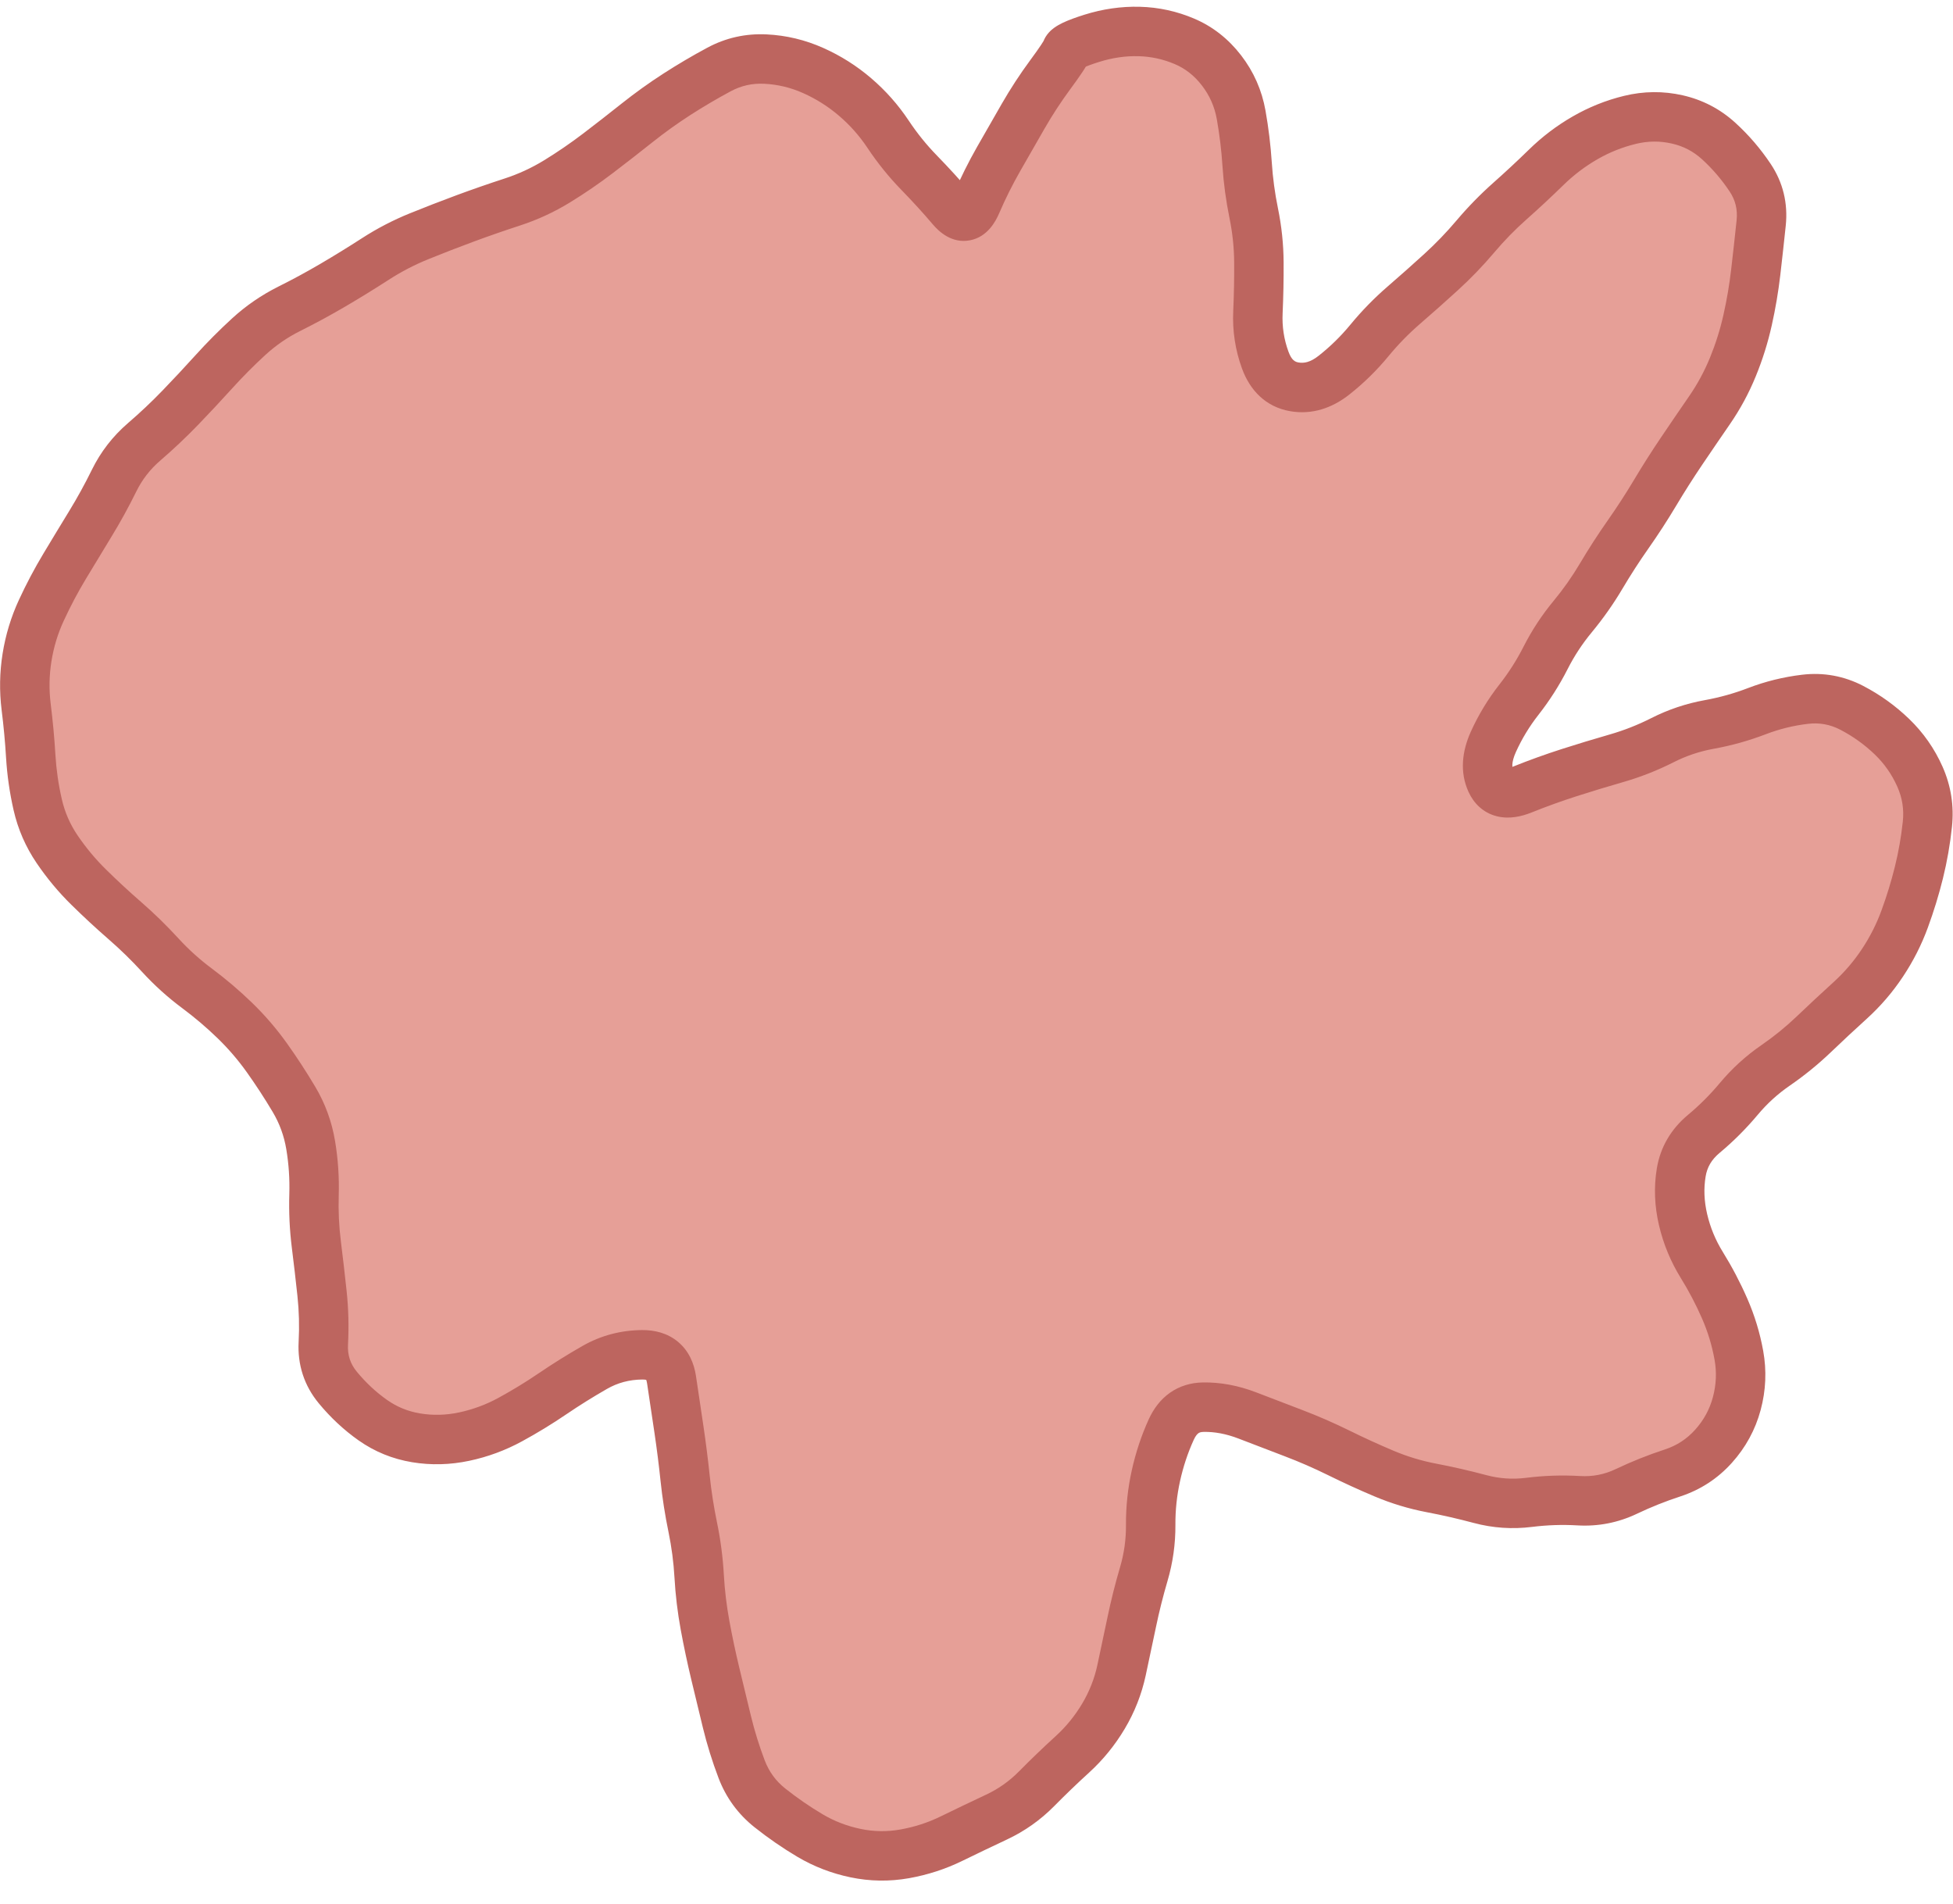 <svg width="79" height="77" viewBox="0 0 79 77" fill="none" xmlns="http://www.w3.org/2000/svg">
<path d="M43.074 2.221C42.448 2.934 41.287 4.763 40.483 6.368L39.054 9.222L37.625 7.483C32.891 1.418 30.211 0.839 25.655 4.986C23.869 6.636 22.216 7.572 19.045 8.776C11.274 11.764 5.78 16.401 2.654 22.689C1.269 25.543 1.001 26.523 1.001 29.021C0.957 33.123 2.118 35.085 7.12 39.277C9.264 41.105 11.363 43.201 11.765 43.959C12.301 44.94 12.614 46.947 12.792 50.603C13.015 55.597 13.105 55.91 14.266 57.069C16.142 58.986 18.598 58.764 22.573 56.355C26.816 53.769 27.218 53.903 27.62 58.095C28.737 69.287 29.675 72.587 32.221 74.148C35.034 75.887 39.277 74.906 42.627 71.74C44.994 69.555 45.887 67.325 46.468 62.331C46.736 59.834 47.227 57.426 47.585 57.024C48.344 56.133 48.925 56.266 54.105 58.674C60.269 61.528 65.673 61.528 69.067 58.674C70.943 57.114 70.943 54.394 69.023 51.227C67.281 48.418 67.236 47.08 68.889 45.698C76.347 39.5 78 37.27 78 33.391C78 31.562 77.777 31.027 76.481 29.734C74.427 27.683 72.864 27.727 66.566 30.225C61.073 32.41 59.688 32.633 59.688 31.473C59.688 31.072 61.921 27.46 64.601 23.447C70.541 14.707 71.256 13.235 71.301 9.802C71.301 7.527 71.122 7.037 70.005 5.877C68.487 4.361 66.7 4.183 64.333 5.298C63.529 5.699 60.715 8.33 58.08 11.095C51.604 18.006 50.89 17.873 50.8 9.712C50.711 5.342 49.773 2.355 48.165 1.507C46.468 0.616 44.324 0.928 43.074 2.221Z" fill="#E69F97"/>
<path d="M42.48 3.026L41.675 2.433L42.48 3.026ZM41.388 4.699L42.255 5.197L41.388 4.699ZM40.393 6.436L41.261 6.932L40.393 6.436ZM39.501 8.226L38.582 7.831L39.501 8.226ZM38.495 8.428L37.733 9.075L38.495 8.428ZM34.592 3.925L35.242 3.166L34.592 3.925ZM29.086 2.81L28.613 1.929L29.086 2.81ZM25.768 4.972L26.39 5.755L25.768 4.972ZM24.188 6.201L23.583 5.406L24.188 6.201ZM22.532 7.335L22.01 6.483L22.532 7.335ZM16.951 9.557L16.575 8.63L16.951 9.557ZM13.472 11.53L13.978 12.392L13.472 11.53ZM10.062 13.617L9.387 12.879L10.062 13.617ZM8.647 15.04L7.906 14.369L8.647 15.04ZM5.829 17.872L6.481 18.63L5.829 17.872ZM4.615 19.441L3.717 18.999L4.615 19.441ZM3.649 21.196L4.502 21.718L3.649 21.196ZM2.614 22.903L3.472 23.418L2.614 22.903ZM1.675 24.678L2.583 25.098L1.675 24.678ZM1.243 30.584L0.245 30.644L1.243 30.584ZM2.312 34.351L1.485 34.913L2.312 34.351ZM5.052 37.237L4.395 37.991L5.052 37.237ZM6.483 38.633L5.746 39.308L6.483 38.633ZM9.496 41.272L10.191 40.553L9.496 41.272ZM10.799 42.788L9.984 43.368L10.799 42.788ZM12.702 48.322L13.702 48.352L12.702 48.322ZM13.078 54.326L12.08 54.273L13.078 54.326ZM22.352 56.372L22.913 57.199L22.352 56.372ZM24.057 55.307L24.554 56.175L24.057 55.307ZM27.163 55.8L26.174 55.948L27.163 55.8ZM27.713 59.789L26.719 59.894L27.713 59.789ZM28.281 63.749L29.28 63.692L28.281 63.749ZM28.519 65.736L27.536 65.917L28.519 65.736ZM29.997 71.55L29.062 71.905L29.997 71.55ZM34.606 74.951L34.811 73.972L34.606 74.951ZM38.495 74.363L38.934 75.261L38.495 74.363ZM41.928 72.351L41.217 71.648L41.928 72.351ZM45.781 65.6L46.76 65.805L45.781 65.6ZM46.268 63.661L45.309 63.379L46.268 63.661ZM46.546 61.682L45.546 61.688L46.546 61.682ZM47.377 57.822L48.287 58.236L47.377 57.822ZM50.463 57.253L50.823 56.319L50.463 57.253ZM54.159 58.765L53.717 59.662L54.159 58.765ZM57.903 60.181L57.715 61.163L57.903 60.181ZM67.661 59.574L67.972 60.524L67.661 59.574ZM69.31 58.499L68.567 57.83L69.31 58.499ZM70.254 56.768L71.22 57.027L70.254 56.768ZM70.338 54.812L71.322 54.635L70.338 54.812ZM69.762 52.922L68.846 53.323L69.762 52.922ZM68.838 51.161L69.688 50.635L68.838 51.161ZM71.818 43.095L71.251 42.271L71.818 43.095ZM73.37 41.833L74.061 42.556L73.37 41.833ZM76.143 38.948L75.31 38.394L76.143 38.948ZM77.044 37.172L77.983 37.516L77.044 37.172ZM77.964 33.336L78.958 33.442L77.964 33.336ZM77.662 31.414L78.577 31.009L77.662 31.414ZM74.912 28.632L75.374 27.745L74.912 28.632ZM73.008 28.284L72.889 27.291L73.008 28.284ZM71.068 28.763L71.426 29.697L71.068 28.763ZM69.138 29.302L69.317 30.286L69.138 29.302ZM65.382 30.67L65.106 29.709L65.382 30.67ZM60.314 31.616L61.222 31.199L60.314 31.616ZM60.408 30.004L61.319 30.416L60.408 30.004ZM61.443 28.297L62.23 28.914L61.443 28.297ZM65.857 21.616L65.039 21.041L65.857 21.616ZM66.945 19.939L67.804 20.451L66.945 19.939ZM71.022 11.002L72.015 11.118L71.022 11.002ZM71.24 9.02L72.235 9.123L71.24 9.02ZM69.522 5.704L68.849 6.443L69.522 5.704ZM65.932 4.848L66.169 5.82L65.932 4.848ZM64.114 5.577L64.614 6.443L64.114 5.577ZM62.542 6.77L61.843 6.055L62.542 6.77ZM61.078 8.133L60.414 7.385L61.078 8.133ZM59.682 9.563L60.445 10.209L59.682 9.563ZM56.792 12.338L57.446 13.094L56.792 12.338ZM51.179 14.564L50.24 14.907L51.179 14.564ZM50.883 12.625L49.885 12.579L50.883 12.625ZM43.138 2.036L42.193 1.708L43.138 2.036ZM42.48 3.026L43.285 3.619C42.912 4.126 42.569 4.652 42.255 5.197L41.388 4.699L40.521 4.2C40.873 3.589 41.257 3 41.675 2.433L42.48 3.026ZM41.388 4.699L42.255 5.197C41.923 5.775 41.592 6.353 41.261 6.932L40.393 6.436L39.524 5.94C39.856 5.36 40.188 4.779 40.521 4.2L41.388 4.699ZM40.393 6.436L41.261 6.932C40.949 7.479 40.668 8.042 40.419 8.621L39.501 8.226L38.582 7.831C38.861 7.183 39.175 6.553 39.524 5.94L40.393 6.436ZM39.501 8.226L40.419 8.621C40.273 8.962 39.945 9.577 39.248 9.717C38.502 9.867 37.974 9.36 37.733 9.075L38.495 8.428L39.258 7.781C39.315 7.849 39.322 7.838 39.272 7.81C39.209 7.775 39.055 7.716 38.854 7.756C38.663 7.795 38.561 7.898 38.538 7.923C38.519 7.945 38.54 7.929 38.582 7.831L39.501 8.226ZM38.495 8.428L37.733 9.075C37.342 8.615 36.921 8.153 36.468 7.688L37.185 6.99L37.901 6.293C38.383 6.788 38.836 7.284 39.258 7.781L38.495 8.428ZM37.185 6.99L36.468 7.688C35.958 7.164 35.498 6.595 35.09 5.982L35.923 5.428L36.755 4.873C37.095 5.385 37.477 5.858 37.901 6.293L37.185 6.99ZM35.923 5.428L35.09 5.982C34.767 5.496 34.384 5.064 33.941 4.685L34.592 3.925L35.242 3.166C35.825 3.665 36.33 4.235 36.755 4.873L35.923 5.428ZM34.592 3.925L33.941 4.685C33.501 4.308 33.017 4.002 32.486 3.765L32.894 2.852L33.301 1.939C34.008 2.254 34.655 2.663 35.242 3.166L34.592 3.925ZM32.894 2.852L32.486 3.765C31.98 3.539 31.457 3.415 30.915 3.388L30.963 2.389L31.012 1.391C31.806 1.429 32.571 1.613 33.301 1.939L32.894 2.852ZM30.963 2.389L30.915 3.388C30.425 3.364 29.98 3.465 29.559 3.691L29.086 2.81L28.613 1.929C29.358 1.529 30.164 1.349 31.012 1.391L30.963 2.389ZM29.086 2.81L29.559 3.691C28.999 3.992 28.454 4.313 27.922 4.655L27.381 3.815L26.839 2.974C27.415 2.603 28.006 2.254 28.613 1.929L29.086 2.81ZM27.381 3.815L27.922 4.655C27.397 4.994 26.886 5.36 26.39 5.755L25.768 4.972L25.145 4.189C25.693 3.754 26.257 3.349 26.839 2.974L27.381 3.815ZM25.768 4.972L26.39 5.755C25.863 6.174 25.331 6.588 24.794 6.997L24.188 6.201L23.583 5.406C24.108 5.005 24.63 4.6 25.145 4.189L25.768 4.972ZM24.188 6.201L24.794 6.997C24.236 7.422 23.656 7.819 23.055 8.188L22.532 7.335L22.01 6.483C22.554 6.149 23.078 5.79 23.583 5.406L24.188 6.201ZM22.532 7.335L23.055 8.188C22.416 8.58 21.739 8.892 21.026 9.124L20.717 8.173L20.407 7.222C20.97 7.039 21.504 6.793 22.01 6.483L22.532 7.335ZM20.717 8.173L21.026 9.124C20.401 9.328 19.781 9.543 19.167 9.77L18.82 8.832L18.473 7.894C19.112 7.658 19.756 7.434 20.407 7.222L20.717 8.173ZM18.82 8.832L19.167 9.77C18.55 9.998 17.937 10.236 17.327 10.483L16.951 9.557L16.575 8.63C17.204 8.375 17.837 8.13 18.473 7.894L18.82 8.832ZM16.951 9.557L17.327 10.483C16.766 10.711 16.23 10.989 15.72 11.319L15.177 10.479L14.635 9.639C15.25 9.241 15.897 8.905 16.575 8.63L16.951 9.557ZM15.177 10.479L15.72 11.319C15.145 11.69 14.564 12.048 13.978 12.392L13.472 11.53L12.966 10.667C13.527 10.338 14.083 9.995 14.635 9.639L15.177 10.479ZM13.472 11.53L13.978 12.392C13.385 12.74 12.777 13.07 12.155 13.381L11.708 12.486L11.261 11.591C11.844 11.301 12.412 10.992 12.966 10.667L13.472 11.53ZM11.708 12.486L12.155 13.381C11.635 13.64 11.163 13.964 10.737 14.354L10.062 13.617L9.387 12.879C9.95 12.363 10.576 11.934 11.261 11.591L11.708 12.486ZM10.062 13.617L10.737 14.354C10.265 14.787 9.816 15.239 9.389 15.711L8.647 15.04L7.906 14.369C8.375 13.85 8.869 13.354 9.387 12.879L10.062 13.617ZM8.647 15.04L9.389 15.711C8.934 16.214 8.472 16.708 8.005 17.192L7.286 16.497L6.567 15.802C7.019 15.334 7.465 14.857 7.906 14.369L8.647 15.04ZM7.286 16.497L8.005 17.192C7.524 17.69 7.016 18.169 6.481 18.63L5.829 17.872L5.176 17.114C5.665 16.693 6.129 16.256 6.567 15.802L7.286 16.497ZM5.829 17.872L6.481 18.63C6.071 18.983 5.75 19.398 5.512 19.882L4.615 19.441L3.717 18.999C4.074 18.273 4.562 17.643 5.176 17.114L5.829 17.872ZM4.615 19.441L5.512 19.882C5.201 20.514 4.864 21.126 4.502 21.718L3.649 21.196L2.796 20.674C3.126 20.135 3.433 19.577 3.717 18.999L4.615 19.441ZM3.649 21.196L4.502 21.718C4.158 22.281 3.814 22.848 3.472 23.418L2.614 22.903L1.757 22.389C2.102 21.813 2.449 21.242 2.796 20.674L3.649 21.196ZM2.614 22.903L3.472 23.418C3.146 23.96 2.85 24.52 2.583 25.098L1.675 24.678L0.768 24.258C1.065 23.616 1.394 22.993 1.757 22.389L2.614 22.903ZM1.675 24.678L2.583 25.098C2.339 25.623 2.172 26.174 2.08 26.75L1.093 26.593L0.105 26.436C0.226 25.678 0.447 24.951 0.768 24.258L1.675 24.678ZM1.093 26.593L2.08 26.75C1.989 27.325 1.979 27.898 2.051 28.472L1.059 28.596L0.066 28.721C-0.029 27.958 -0.016 27.196 0.105 26.436L1.093 26.593ZM1.059 28.596L2.051 28.472C2.137 29.162 2.201 29.846 2.241 30.524L1.243 30.584L0.245 30.644C0.207 30.009 0.147 29.368 0.066 28.721L1.059 28.596ZM1.243 30.584L2.241 30.524C2.277 31.126 2.363 31.725 2.5 32.322L1.525 32.545L0.55 32.768C0.39 32.065 0.288 31.357 0.245 30.644L1.243 30.584ZM1.525 32.545L2.5 32.322C2.621 32.851 2.833 33.338 3.139 33.789L2.312 34.351L1.485 34.913C1.039 34.257 0.726 33.54 0.55 32.768L1.525 32.545ZM2.312 34.351L3.139 33.789C3.479 34.289 3.862 34.749 4.29 35.169L3.588 35.882L2.887 36.595C2.365 36.082 1.898 35.521 1.485 34.913L2.312 34.351ZM3.588 35.882L4.29 35.169C4.75 35.622 5.223 36.06 5.708 36.482L5.052 37.237L4.395 37.991C3.879 37.542 3.376 37.076 2.887 36.595L3.588 35.882ZM5.052 37.237L5.708 36.482C6.238 36.943 6.742 37.435 7.22 37.957L6.483 38.633L5.746 39.308C5.318 38.841 4.868 38.402 4.395 37.991L5.052 37.237ZM6.483 38.633L7.22 37.957C7.631 38.405 8.08 38.81 8.567 39.172L7.969 39.974L7.372 40.776C6.784 40.339 6.242 39.849 5.746 39.308L6.483 38.633ZM7.969 39.974L8.567 39.172C9.138 39.598 9.68 40.058 10.191 40.553L9.496 41.272L8.8 41.99C8.351 41.555 7.875 41.151 7.372 40.776L7.969 39.974ZM9.496 41.272L10.191 40.553C10.716 41.061 11.19 41.613 11.614 42.208L10.799 42.788L9.984 43.368C9.631 42.872 9.236 42.413 8.8 41.99L9.496 41.272ZM10.799 42.788L11.614 42.208C12.018 42.776 12.397 43.358 12.752 43.954L11.892 44.465L11.032 44.976C10.706 44.428 10.357 43.892 9.984 43.368L10.799 42.788ZM11.892 44.465L12.752 43.954C13.156 44.634 13.424 45.37 13.554 46.155L12.568 46.319L11.581 46.483C11.491 45.941 11.308 45.441 11.032 44.976L11.892 44.465ZM12.568 46.319L13.554 46.155C13.675 46.882 13.724 47.615 13.702 48.352L12.702 48.322L11.703 48.291C11.721 47.684 11.681 47.082 11.581 46.483L12.568 46.319ZM12.702 48.322L13.702 48.352C13.683 48.973 13.711 49.59 13.788 50.203L12.796 50.327L11.803 50.45C11.714 49.735 11.681 49.015 11.703 48.291L12.702 48.322ZM12.796 50.327L13.788 50.203C13.872 50.873 13.949 51.542 14.02 52.21L13.026 52.316L12.032 52.422C11.962 51.766 11.886 51.109 11.803 50.45L12.796 50.327ZM13.026 52.316L14.02 52.21C14.097 52.926 14.115 53.648 14.077 54.378L13.078 54.326L12.08 54.273C12.113 53.647 12.097 53.03 12.032 52.422L13.026 52.316ZM13.078 54.326L14.077 54.378C14.054 54.811 14.171 55.161 14.433 55.48L13.661 56.115L12.889 56.751C12.303 56.039 12.031 55.196 12.08 54.273L13.078 54.326ZM13.661 56.115L14.433 55.48C14.803 55.928 15.212 56.309 15.66 56.624L15.084 57.442L14.508 58.26C13.908 57.837 13.368 57.333 12.889 56.751L13.661 56.115ZM15.084 57.442L15.66 56.624C16.059 56.905 16.501 57.086 16.996 57.168L16.833 58.154L16.67 59.141C15.882 59.011 15.158 58.717 14.508 58.26L15.084 57.442ZM16.833 58.154L16.996 57.168C17.512 57.253 18.034 57.241 18.57 57.127L18.777 58.105L18.985 59.083C18.212 59.247 17.439 59.268 16.67 59.141L16.833 58.154ZM18.777 58.105L18.57 57.127C19.129 57.008 19.659 56.812 20.162 56.538L20.641 57.416L21.119 58.294C20.447 58.661 19.734 58.924 18.985 59.083L18.777 58.105ZM20.641 57.416L20.162 56.538C20.721 56.233 21.264 55.902 21.79 55.544L22.352 56.372L22.913 57.199C22.334 57.593 21.736 57.958 21.119 58.294L20.641 57.416ZM22.352 56.372L21.79 55.544C22.364 55.154 22.954 54.786 23.561 54.439L24.057 55.307L24.554 56.175C23.992 56.497 23.445 56.838 22.913 57.199L22.352 56.372ZM24.057 55.307L23.561 54.439C24.298 54.018 25.105 53.804 25.963 53.796L25.973 54.796L25.982 55.796C25.455 55.801 24.985 55.928 24.554 56.175L24.057 55.307ZM25.973 54.796L25.963 53.796C26.468 53.791 26.999 53.911 27.434 54.278C27.871 54.646 28.077 55.151 28.152 55.651L27.163 55.8L26.174 55.948C26.161 55.86 26.143 55.816 26.135 55.799C26.128 55.786 26.13 55.794 26.145 55.807C26.183 55.839 26.17 55.794 25.982 55.796L25.973 54.796ZM27.163 55.8L28.152 55.651C28.253 56.327 28.353 56.996 28.451 57.657L27.462 57.804L26.473 57.95C26.375 57.29 26.275 56.623 26.174 55.948L27.163 55.8ZM27.462 57.804L28.451 57.657C28.551 58.331 28.637 59.007 28.708 59.684L27.713 59.789L26.719 59.894C26.651 59.245 26.569 58.597 26.473 57.95L27.462 57.804ZM27.713 59.789L28.708 59.684C28.774 60.314 28.872 60.94 29 61.562L28.021 61.765L27.042 61.967C26.9 61.281 26.792 60.59 26.719 59.894L27.713 59.789ZM28.021 61.765L29 61.562C29.146 62.264 29.239 62.974 29.28 63.692L28.281 63.749L27.283 63.806C27.248 63.186 27.167 62.573 27.042 61.967L28.021 61.765ZM28.281 63.749L29.28 63.692C29.315 64.319 29.39 64.94 29.503 65.555L28.519 65.736L27.536 65.917C27.408 65.22 27.323 64.516 27.283 63.806L28.281 63.749ZM28.519 65.736L29.503 65.555C29.62 66.194 29.755 66.828 29.906 67.458L28.934 67.691L27.961 67.925C27.802 67.26 27.66 66.591 27.536 65.917L28.519 65.736ZM28.934 67.691L29.906 67.458C30.061 68.105 30.217 68.751 30.374 69.397L29.402 69.633L28.43 69.869C28.273 69.221 28.117 68.573 27.961 67.925L28.934 67.691ZM29.402 69.633L30.374 69.397C30.521 70.004 30.707 70.603 30.931 71.195L29.997 71.55L29.062 71.905C28.808 71.236 28.597 70.557 28.43 69.869L29.402 69.633ZM29.997 71.55L30.931 71.195C31.108 71.659 31.382 72.034 31.764 72.338L31.142 73.121L30.52 73.904C29.854 73.374 29.364 72.703 29.062 71.905L29.997 71.55ZM31.142 73.121L31.764 72.338C32.254 72.726 32.759 73.075 33.282 73.384L32.773 74.245L32.264 75.106C31.661 74.749 31.079 74.348 30.52 73.904L31.142 73.121ZM32.773 74.245L33.282 73.384C33.748 73.659 34.256 73.856 34.811 73.972L34.606 74.951L34.401 75.93C33.638 75.77 32.924 75.496 32.264 75.106L32.773 74.245ZM34.606 74.951L34.811 73.972C35.345 74.084 35.879 74.092 36.419 73.996L36.594 74.981L36.768 75.966C35.977 76.106 35.186 76.094 34.401 75.93L34.606 74.951ZM36.594 74.981L36.419 73.996C36.994 73.894 37.539 73.717 38.056 73.464L38.495 74.363L38.934 75.261C38.248 75.597 37.525 75.831 36.768 75.966L36.594 74.981ZM38.495 74.363L38.056 73.464C38.663 73.168 39.272 72.876 39.884 72.589L40.309 73.495L40.733 74.4C40.131 74.683 39.531 74.97 38.934 75.261L38.495 74.363ZM40.309 73.495L39.884 72.589C40.385 72.355 40.827 72.042 41.217 71.648L41.928 72.351L42.639 73.054C42.084 73.615 41.447 74.065 40.733 74.4L40.309 73.495ZM41.928 72.351L41.217 71.648C41.701 71.158 42.197 70.681 42.705 70.218L43.379 70.956L44.053 71.695C43.57 72.135 43.099 72.588 42.639 73.054L41.928 72.351ZM43.379 70.956L42.705 70.218C43.127 69.833 43.484 69.394 43.778 68.899L44.638 69.41L45.497 69.921C45.103 70.584 44.621 71.177 44.053 71.695L43.379 70.956ZM44.638 69.41L43.778 68.899C44.067 68.413 44.27 67.896 44.389 67.346L45.366 67.556L46.344 67.767C46.179 68.53 45.897 69.249 45.497 69.921L44.638 69.41ZM45.366 67.556L44.389 67.346C44.53 66.691 44.667 66.041 44.802 65.396L45.781 65.6L46.76 65.805C46.624 66.454 46.486 67.108 46.344 67.767L45.366 67.556ZM45.781 65.6L44.802 65.396C44.943 64.722 45.111 64.05 45.309 63.379L46.268 63.661L47.227 63.943C47.045 64.563 46.889 65.184 46.76 65.805L45.781 65.6ZM46.268 63.661L45.309 63.379C45.471 62.827 45.55 62.264 45.546 61.688L46.546 61.682L47.546 61.675C47.551 62.447 47.444 63.203 47.227 63.943L46.268 63.661ZM46.546 61.682L45.546 61.688C45.541 60.94 45.619 60.202 45.78 59.475L46.756 59.691L47.733 59.907C47.605 60.487 47.542 61.076 47.546 61.675L46.546 61.682ZM46.756 59.691L45.78 59.475C45.939 58.755 46.167 58.066 46.466 57.408L47.377 57.822L48.287 58.236C48.047 58.763 47.862 59.319 47.733 59.907L46.756 59.691ZM47.377 57.822L46.466 57.408C46.657 56.989 46.932 56.61 47.322 56.334C47.718 56.055 48.171 55.925 48.639 55.915L48.66 56.915L48.681 57.915C48.563 57.917 48.509 57.945 48.477 57.968C48.439 57.994 48.366 58.062 48.287 58.236L47.377 57.822ZM48.66 56.915L48.639 55.915C49.37 55.9 50.101 56.041 50.823 56.319L50.463 57.253L50.104 58.186C49.594 57.989 49.121 57.905 48.681 57.915L48.66 56.915ZM50.463 57.253L50.823 56.319C51.438 56.556 52.057 56.793 52.679 57.03L52.323 57.965L51.968 58.9C51.343 58.662 50.721 58.424 50.104 58.186L50.463 57.253ZM52.323 57.965L52.679 57.03C53.332 57.279 53.973 57.559 54.602 57.869L54.159 58.765L53.717 59.662C53.145 59.38 52.562 59.126 51.968 58.9L52.323 57.965ZM54.159 58.765L54.602 57.869C55.184 58.156 55.775 58.426 56.375 58.679L55.986 59.6L55.597 60.522C54.961 60.254 54.334 59.967 53.717 59.662L54.159 58.765ZM55.986 59.6L56.375 58.679C56.928 58.912 57.499 59.085 58.091 59.198L57.903 60.181L57.715 61.163C56.986 61.024 56.28 60.81 55.597 60.522L55.986 59.6ZM57.903 60.181L58.091 59.198C58.775 59.329 59.453 59.484 60.126 59.664L59.868 60.63L59.61 61.596C58.983 61.429 58.352 61.284 57.715 61.163L57.903 60.181ZM59.868 60.63L60.126 59.664C60.651 59.804 61.181 59.841 61.726 59.773L61.85 60.765L61.974 61.757C61.175 61.857 60.385 61.804 59.61 61.596L59.868 60.63ZM61.85 60.765L61.726 59.773C62.457 59.681 63.19 59.657 63.923 59.7L63.865 60.698L63.807 61.696C63.196 61.66 62.585 61.681 61.974 61.757L61.85 60.765ZM63.865 60.698L63.923 59.7C64.428 59.729 64.9 59.637 65.355 59.42L65.785 60.323L66.214 61.226C65.455 61.587 64.647 61.745 63.807 61.696L63.865 60.698ZM65.785 60.323L65.355 59.42C66.001 59.113 66.666 58.847 67.35 58.623L67.661 59.574L67.972 60.524C67.369 60.721 66.783 60.955 66.214 61.226L65.785 60.323ZM67.661 59.574L67.35 58.623C67.826 58.467 68.227 58.206 68.567 57.83L69.31 58.499L70.052 59.169C69.481 59.803 68.782 60.258 67.972 60.524L67.661 59.574ZM69.31 58.499L68.567 57.83C68.918 57.44 69.156 57.003 69.288 56.509L70.254 56.768L71.22 57.027C71.005 57.83 70.612 58.547 70.052 59.169L69.31 58.499ZM70.254 56.768L69.288 56.509C69.424 56.001 69.445 55.498 69.354 54.99L70.338 54.812L71.322 54.635C71.467 55.436 71.432 56.237 71.22 57.027L70.254 56.768ZM70.338 54.812L69.354 54.99C69.249 54.412 69.08 53.857 68.846 53.323L69.762 52.922L70.678 52.521C70.975 53.199 71.19 53.904 71.322 54.635L70.338 54.812ZM69.762 52.922L68.846 53.323C68.6 52.761 68.314 52.215 67.987 51.687L68.838 51.161L69.688 50.635C70.064 51.243 70.394 51.871 70.678 52.521L69.762 52.922ZM68.838 51.161L67.987 51.687C67.579 51.027 67.286 50.317 67.108 49.561L68.082 49.333L69.055 49.104C69.183 49.651 69.394 50.16 69.688 50.635L68.838 51.161ZM68.082 49.333L67.108 49.561C66.927 48.79 66.894 48.021 67.019 47.262L68.006 47.425L68.993 47.587C68.913 48.069 68.931 48.573 69.055 49.104L68.082 49.333ZM68.006 47.425L67.019 47.262C67.162 46.391 67.599 45.659 68.282 45.09L68.922 45.858L69.562 46.627C69.227 46.905 69.053 47.217 68.993 47.587L68.006 47.425ZM68.922 45.858L68.282 45.09C68.743 44.706 69.173 44.277 69.57 43.802L70.337 44.444L71.104 45.086C70.631 45.65 70.117 46.164 69.562 46.627L68.922 45.858ZM70.337 44.444L69.57 43.802C70.062 43.214 70.623 42.703 71.251 42.271L71.818 43.095L72.385 43.918C71.908 44.247 71.481 44.635 71.104 45.086L70.337 44.444ZM71.818 43.095L71.251 42.271C71.759 41.921 72.235 41.534 72.679 41.11L73.37 41.833L74.061 42.556C73.54 43.054 72.981 43.508 72.385 43.918L71.818 43.095ZM73.37 41.833L72.679 41.11C73.168 40.643 73.664 40.181 74.167 39.724L74.839 40.465L75.511 41.205C75.02 41.65 74.537 42.1 74.061 42.556L73.37 41.833ZM74.839 40.465L74.167 39.724C74.602 39.329 74.983 38.886 75.31 38.394L76.143 38.948L76.975 39.502C76.558 40.13 76.069 40.699 75.511 41.205L74.839 40.465ZM76.143 38.948L75.31 38.394C75.639 37.899 75.904 37.377 76.105 36.828L77.044 37.172L77.983 37.516C77.727 38.215 77.391 38.877 76.975 39.502L76.143 38.948ZM77.044 37.172L76.105 36.828C76.321 36.239 76.503 35.645 76.651 35.046L77.622 35.287L78.593 35.527C78.427 36.197 78.224 36.86 77.983 37.516L77.044 37.172ZM77.622 35.287L76.651 35.046C76.797 34.458 76.903 33.852 76.97 33.229L77.964 33.336L78.958 33.442C78.882 34.153 78.761 34.848 78.593 35.527L77.622 35.287ZM77.964 33.336L76.97 33.229C77.022 32.737 76.95 32.273 76.748 31.819L77.662 31.414L78.577 31.009C78.92 31.783 79.048 32.6 78.958 33.442L77.964 33.336ZM77.662 31.414L76.748 31.819C76.528 31.323 76.226 30.891 75.838 30.517L76.531 29.797L77.225 29.077C77.8 29.631 78.252 30.277 78.577 31.009L77.662 31.414ZM76.531 29.797L75.838 30.517C75.425 30.119 74.963 29.787 74.449 29.518L74.912 28.632L75.374 27.745C76.056 28.101 76.674 28.546 77.225 29.077L76.531 29.797ZM74.912 28.632L74.449 29.518C74.029 29.299 73.598 29.22 73.128 29.277L73.008 28.284L72.889 27.291C73.76 27.186 74.597 27.34 75.374 27.745L74.912 28.632ZM73.008 28.284L73.128 29.277C72.538 29.347 71.972 29.488 71.426 29.697L71.068 28.763L70.71 27.829C71.411 27.56 72.138 27.381 72.889 27.291L73.008 28.284ZM71.068 28.763L71.426 29.697C70.744 29.958 70.041 30.155 69.317 30.286L69.138 29.302L68.96 28.318C69.562 28.209 70.145 28.046 70.71 27.829L71.068 28.763ZM69.138 29.302L69.317 30.286C68.749 30.389 68.21 30.57 67.698 30.83L67.245 29.938L66.793 29.046C67.479 28.698 68.202 28.455 68.96 28.318L69.138 29.302ZM67.245 29.938L67.698 30.83C67.042 31.162 66.362 31.429 65.658 31.632L65.382 30.67L65.106 29.709C65.688 29.542 66.25 29.321 66.793 29.046L67.245 29.938ZM65.382 30.67L65.658 31.632C65.025 31.814 64.397 32.004 63.775 32.204L63.469 31.252L63.164 30.299C63.806 30.093 64.453 29.897 65.106 29.709L65.382 30.67ZM63.469 31.252L63.775 32.204C63.165 32.399 62.557 32.619 61.95 32.863L61.577 31.934L61.205 31.006C61.855 30.745 62.508 30.51 63.164 30.299L63.469 31.252ZM61.577 31.934L61.95 32.863C61.542 33.026 61.047 33.14 60.546 33.014C59.988 32.873 59.613 32.487 59.405 32.034L60.314 31.616L61.222 31.199C61.23 31.215 61.221 31.19 61.181 31.154C61.138 31.114 61.084 31.087 61.034 31.075C60.99 31.064 60.976 31.07 61.007 31.066C61.039 31.062 61.103 31.047 61.205 31.006L61.577 31.934ZM60.314 31.616L59.405 32.034C59.036 31.23 59.141 30.379 59.497 29.591L60.408 30.004L61.319 30.416C61.123 30.85 61.165 31.073 61.222 31.199L60.314 31.616ZM60.408 30.004L59.497 29.591C59.806 28.908 60.193 28.27 60.656 27.68L61.443 28.297L62.23 28.914C61.866 29.379 61.562 29.879 61.319 30.416L60.408 30.004ZM61.443 28.297L60.656 27.68C61.03 27.203 61.354 26.695 61.628 26.155L62.52 26.609L63.411 27.062C63.078 27.717 62.684 28.335 62.23 28.914L61.443 28.297ZM62.52 26.609L61.628 26.155C61.965 25.492 62.372 24.873 62.847 24.3L63.617 24.937L64.387 25.575C64.006 26.035 63.681 26.53 63.411 27.062L62.52 26.609ZM63.617 24.937L62.847 24.3C63.241 23.823 63.596 23.319 63.91 22.788L64.77 23.298L65.631 23.808C65.263 24.429 64.848 25.018 64.387 25.575L63.617 24.937ZM64.77 23.298L63.91 22.788C64.264 22.191 64.641 21.608 65.039 21.041L65.857 21.616L66.675 22.191C66.307 22.715 65.959 23.254 65.631 23.808L64.77 23.298ZM65.857 21.616L65.039 21.041C65.408 20.515 65.757 19.977 66.087 19.426L66.945 19.939L67.804 20.451C67.449 21.045 67.073 21.625 66.675 22.191L65.857 21.616ZM66.945 19.939L66.087 19.426C66.438 18.838 66.805 18.26 67.189 17.692L68.018 18.251L68.846 18.811C68.484 19.348 68.136 19.895 67.804 20.451L66.945 19.939ZM68.018 18.251L67.189 17.692C67.564 17.136 67.942 16.582 68.324 16.029L69.147 16.597L69.97 17.164C69.592 17.712 69.218 18.261 68.846 18.811L68.018 18.251ZM69.147 16.597L68.324 16.029C68.662 15.538 68.945 15.016 69.171 14.463L70.097 14.841L71.022 15.22C70.742 15.906 70.391 16.555 69.97 17.164L69.147 16.597ZM70.097 14.841L69.171 14.463C69.403 13.894 69.585 13.316 69.716 12.727L70.692 12.945L71.668 13.162C71.512 13.863 71.297 14.548 71.022 15.22L70.097 14.841ZM70.692 12.945L69.716 12.727C69.853 12.116 69.957 11.502 70.028 10.887L71.022 11.002L72.015 11.118C71.935 11.803 71.82 12.484 71.668 13.162L70.692 12.945ZM71.022 11.002L70.028 10.887C70.103 10.24 70.176 9.583 70.246 8.916L71.24 9.02L72.235 9.123C72.164 9.798 72.091 10.463 72.015 11.118L71.022 11.002ZM71.24 9.02L70.246 8.916C70.292 8.471 70.198 8.094 69.963 7.742L70.795 7.187L71.627 6.632C72.126 7.381 72.328 8.225 72.235 9.123L71.24 9.02ZM70.795 7.187L69.963 7.742C69.64 7.259 69.269 6.826 68.849 6.443L69.522 5.704L70.195 4.965C70.738 5.459 71.215 6.016 71.627 6.632L70.795 7.187ZM69.522 5.704L68.849 6.443C68.495 6.121 68.093 5.911 67.626 5.806L67.846 4.83L68.067 3.855C68.871 4.037 69.586 4.41 70.195 4.965L69.522 5.704ZM67.846 4.83L67.626 5.806C67.142 5.696 66.661 5.7 66.169 5.82L65.932 4.848L65.695 3.877C66.484 3.685 67.279 3.676 68.067 3.855L67.846 4.83ZM65.932 4.848L66.169 5.82C65.621 5.954 65.103 6.161 64.614 6.443L64.114 5.577L63.615 4.711C64.268 4.334 64.963 4.055 65.695 3.877L65.932 4.848ZM64.114 5.577L64.614 6.443C64.116 6.73 63.658 7.077 63.24 7.486L62.542 6.77L61.843 6.055C62.379 5.531 62.97 5.082 63.615 4.711L64.114 5.577ZM62.542 6.77L63.24 7.486C62.752 7.963 62.252 8.428 61.741 8.881L61.078 8.133L60.414 7.385C60.901 6.953 61.377 6.51 61.843 6.055L62.542 6.77ZM61.078 8.133L61.741 8.881C61.278 9.292 60.846 9.735 60.445 10.209L59.682 9.563L58.918 8.917C59.38 8.371 59.879 7.86 60.414 7.385L61.078 8.133ZM59.682 9.563L60.445 10.209C59.986 10.752 59.493 11.264 58.967 11.743L58.293 11.004L57.62 10.265C58.081 9.844 58.514 9.395 58.918 8.917L59.682 9.563ZM58.293 11.004L58.967 11.743C58.467 12.199 57.96 12.65 57.446 13.094L56.792 12.338L56.138 11.581C56.638 11.148 57.132 10.71 57.62 10.265L58.293 11.004ZM56.792 12.338L57.446 13.094C56.982 13.495 56.555 13.933 56.165 14.406L55.393 13.77L54.621 13.135C55.083 12.574 55.588 12.056 56.138 11.581L56.792 12.338ZM55.393 13.77L56.165 14.406C55.694 14.978 55.168 15.494 54.587 15.953L53.967 15.169L53.346 14.384C53.816 14.013 54.24 13.597 54.621 13.135L55.393 13.77ZM53.967 15.169L54.587 15.953C53.885 16.509 53.064 16.787 52.175 16.629L52.35 15.644L52.525 14.66C52.742 14.698 52.999 14.66 53.346 14.384L53.967 15.169ZM52.35 15.644L52.175 16.629C51.203 16.456 50.564 15.793 50.24 14.907L51.179 14.564L52.118 14.22C52.249 14.579 52.391 14.636 52.525 14.66L52.35 15.644ZM51.179 14.564L50.24 14.907C49.967 14.159 49.848 13.381 49.885 12.579L50.883 12.625L51.883 12.67C51.858 13.21 51.937 13.725 52.118 14.22L51.179 14.564ZM50.883 12.625L49.885 12.579C49.914 11.926 49.927 11.273 49.923 10.622L50.923 10.616L51.923 10.61C51.927 11.295 51.914 11.982 51.883 12.67L50.883 12.625ZM50.923 10.616L49.923 10.622C49.919 10.02 49.857 9.421 49.735 8.826L50.715 8.625L51.694 8.424C51.842 9.147 51.919 9.876 51.923 10.61L50.923 10.616ZM50.715 8.625L49.735 8.826C49.591 8.122 49.495 7.416 49.449 6.706L50.447 6.64L51.445 6.575C51.485 7.193 51.568 7.809 51.694 8.424L50.715 8.625ZM50.447 6.64L49.449 6.706C49.408 6.079 49.332 5.451 49.221 4.822L50.205 4.648L51.19 4.473C51.314 5.173 51.399 5.874 51.445 6.575L50.447 6.64ZM50.205 4.648L49.221 4.822C49.131 4.316 48.932 3.866 48.619 3.459L49.412 2.849L50.204 2.239C50.714 2.901 51.044 3.65 51.19 4.473L50.205 4.648ZM49.412 2.849L48.619 3.459C48.307 3.053 47.943 2.772 47.524 2.594L47.916 1.674L48.308 0.754C49.061 1.075 49.695 1.578 50.204 2.239L49.412 2.849ZM47.916 1.674L47.524 2.594C47.053 2.393 46.566 2.287 46.055 2.273L46.081 1.273L46.108 0.274C46.871 0.294 47.606 0.455 48.308 0.754L47.916 1.674ZM46.081 1.273L46.055 2.273C45.534 2.259 45.005 2.334 44.463 2.504L44.164 1.549L43.865 0.595C44.606 0.363 45.355 0.254 46.108 0.274L46.081 1.273ZM44.164 1.549L44.463 2.504C44.158 2.599 43.964 2.674 43.855 2.726C43.798 2.752 43.796 2.758 43.822 2.739C43.836 2.729 43.873 2.7 43.917 2.65C43.959 2.602 44.033 2.507 44.083 2.364L43.138 2.036L42.193 1.708C42.305 1.386 42.537 1.202 42.63 1.133C42.752 1.043 42.883 0.973 42.998 0.918C43.231 0.808 43.528 0.701 43.865 0.595L44.164 1.549ZM43.138 2.036L44.083 2.364C44.013 2.566 43.871 2.784 43.774 2.929C43.652 3.114 43.487 3.345 43.285 3.619L42.48 3.026L41.675 2.433C41.869 2.17 42.012 1.968 42.108 1.823C42.157 1.75 42.188 1.699 42.207 1.667C42.233 1.622 42.215 1.646 42.193 1.708L43.138 2.036Z" fill="#BD655F"/>
</svg>
